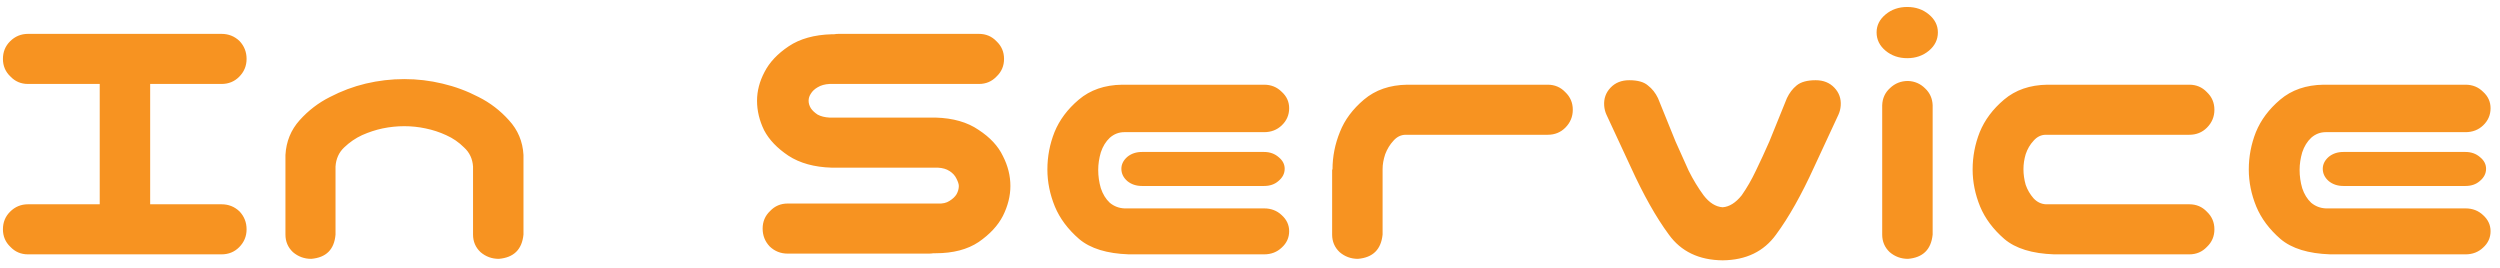 <svg width="196" height="21" viewBox="0 0 196 21" fill="none" xmlns="http://www.w3.org/2000/svg">
<path d="M0.23 17.979C0.23 17.432 0.416 16.973 0.787 16.602C1.178 16.211 1.646 16.016 2.193 16.016H7.818V6.582H2.193C1.646 6.582 1.188 6.387 0.816 5.996C0.426 5.625 0.23 5.166 0.23 4.619C0.23 4.072 0.416 3.613 0.787 3.242C1.178 2.852 1.646 2.656 2.193 2.656H17.369C17.916 2.656 18.385 2.842 18.775 3.213C19.146 3.604 19.332 4.072 19.332 4.619C19.332 5.166 19.137 5.635 18.746 6.025C18.375 6.396 17.916 6.582 17.369 6.582H11.773V16.016H17.369C17.916 16.016 18.385 16.201 18.775 16.572C19.146 16.963 19.332 17.432 19.332 17.979C19.332 18.525 19.137 18.994 18.746 19.385C18.375 19.756 17.916 19.941 17.369 19.941H2.193C1.646 19.941 1.188 19.746 0.816 19.355C0.426 18.984 0.23 18.525 0.23 17.979ZM31.695 6.201C32.711 6.201 33.707 6.318 34.684 6.553C35.68 6.787 36.627 7.139 37.525 7.607C38.424 8.057 39.215 8.662 39.898 9.424C40.602 10.185 40.982 11.094 41.041 12.148V13.379V18.389C40.924 19.561 40.279 20.195 39.107 20.293C38.56 20.293 38.082 20.117 37.672 19.766C37.281 19.395 37.086 18.936 37.086 18.389V17.1V13.057C37.047 12.451 36.812 11.953 36.383 11.562C35.973 11.152 35.504 10.83 34.977 10.596C34.469 10.361 33.932 10.185 33.365 10.068C32.818 9.951 32.262 9.893 31.695 9.893C31.129 9.893 30.562 9.951 29.996 10.068C29.449 10.185 28.912 10.361 28.385 10.596C27.877 10.83 27.408 11.152 26.979 11.562C26.568 11.953 26.344 12.451 26.305 13.057V17.1V18.389C26.207 19.561 25.572 20.195 24.4 20.293C23.854 20.293 23.375 20.117 22.965 19.766C22.574 19.395 22.379 18.936 22.379 18.389V13.379V12.148C22.438 11.094 22.809 10.185 23.492 9.424C24.176 8.662 24.967 8.057 25.865 7.607C26.764 7.139 27.701 6.787 28.678 6.553C29.674 6.318 30.68 6.201 31.695 6.201ZM78.717 4.619C78.717 5.166 78.522 5.625 78.131 5.996C77.76 6.387 77.301 6.582 76.754 6.582H65.035C64.664 6.602 64.352 6.689 64.098 6.846C63.863 6.982 63.688 7.148 63.57 7.344C63.453 7.52 63.395 7.705 63.395 7.9C63.395 8.096 63.453 8.291 63.57 8.486C63.688 8.662 63.863 8.828 64.098 8.984C64.352 9.121 64.664 9.199 65.035 9.219H73.356C74.723 9.258 75.846 9.58 76.725 10.185C77.623 10.771 78.258 11.455 78.629 12.236C79.019 12.998 79.215 13.779 79.215 14.58C79.215 15.361 79.019 16.143 78.629 16.924C78.238 17.686 77.603 18.369 76.725 18.975C75.846 19.561 74.723 19.854 73.356 19.854H73.18C73.062 19.873 72.945 19.883 72.828 19.883H61.754C61.207 19.883 60.738 19.697 60.348 19.326C59.977 18.936 59.791 18.467 59.791 17.92C59.791 17.373 59.986 16.914 60.377 16.543C60.748 16.152 61.207 15.957 61.754 15.957H73.531C73.902 15.977 74.205 15.908 74.439 15.752C74.693 15.596 74.879 15.42 74.996 15.225C75.113 15.01 75.172 14.795 75.172 14.58C75.172 14.443 75.113 14.258 74.996 14.023C74.879 13.77 74.693 13.565 74.439 13.408C74.205 13.252 73.902 13.164 73.531 13.145H65.211C63.844 13.105 62.711 12.793 61.812 12.207C60.934 11.621 60.299 10.957 59.908 10.215C59.537 9.453 59.352 8.682 59.352 7.9C59.352 7.139 59.547 6.387 59.938 5.645C60.328 4.883 60.963 4.209 61.842 3.623C62.721 3.037 63.844 2.725 65.211 2.686H65.387C65.504 2.666 65.621 2.656 65.738 2.656H76.754C77.301 2.656 77.76 2.852 78.131 3.242C78.522 3.613 78.717 4.072 78.717 4.619ZM88.502 19.941C86.783 19.883 85.484 19.482 84.606 18.74C83.727 17.979 83.092 17.129 82.701 16.191C82.311 15.234 82.115 14.268 82.115 13.291C82.115 12.275 82.301 11.299 82.672 10.361C83.062 9.404 83.697 8.555 84.576 7.812C85.475 7.051 86.607 6.66 87.975 6.641H99.107C99.654 6.641 100.113 6.826 100.484 7.197C100.875 7.549 101.07 7.979 101.07 8.486C101.07 9.014 100.875 9.463 100.484 9.834C100.113 10.185 99.654 10.361 99.107 10.361H88.15C87.721 10.361 87.34 10.508 87.008 10.801C86.695 11.094 86.461 11.475 86.305 11.943C86.168 12.412 86.1 12.871 86.1 13.32C86.1 13.809 86.168 14.287 86.305 14.756C86.461 15.225 86.695 15.605 87.008 15.898C87.34 16.172 87.721 16.318 88.15 16.338H99.107C99.654 16.338 100.113 16.514 100.484 16.865C100.875 17.217 101.07 17.637 101.07 18.125C101.07 18.633 100.875 19.062 100.484 19.414C100.113 19.766 99.654 19.941 99.107 19.941H88.502ZM100.719 13.232C100.719 13.604 100.553 13.926 100.221 14.199C99.928 14.453 99.557 14.58 99.107 14.58H89.527C89.078 14.58 88.697 14.453 88.385 14.199C88.072 13.926 87.916 13.604 87.916 13.232C87.916 12.881 88.072 12.568 88.385 12.295C88.697 12.041 89.078 11.914 89.527 11.914H99.107C99.557 11.914 99.938 12.051 100.25 12.324C100.562 12.578 100.719 12.881 100.719 13.232ZM105.055 10.332C105.426 9.395 106.051 8.555 106.93 7.812C107.828 7.051 108.961 6.66 110.328 6.641H121.344C121.891 6.641 122.35 6.836 122.721 7.227C123.111 7.598 123.307 8.057 123.307 8.604C123.307 9.15 123.111 9.619 122.721 10.01C122.35 10.381 121.891 10.566 121.344 10.566H110.211C109.84 10.566 109.518 10.723 109.244 11.035C108.971 11.328 108.756 11.68 108.6 12.09C108.463 12.5 108.395 12.891 108.395 13.262V18.389C108.277 19.561 107.633 20.195 106.461 20.293C105.914 20.293 105.436 20.117 105.025 19.766C104.635 19.395 104.439 18.936 104.439 18.389V13.291H104.469C104.469 12.275 104.664 11.289 105.055 10.332ZM130.836 18.389C129.84 17.041 128.844 15.273 127.848 13.086L125.943 8.984C125.846 8.77 125.787 8.535 125.768 8.281C125.729 7.734 125.895 7.266 126.266 6.875C126.637 6.484 127.125 6.289 127.73 6.289C128.395 6.289 128.883 6.426 129.195 6.699C129.527 6.953 129.791 7.285 129.986 7.695L131.363 11.094C131.715 11.895 132.057 12.656 132.389 13.379C132.74 14.082 133.131 14.727 133.561 15.312C134.01 15.898 134.508 16.211 135.055 16.25C135.582 16.211 136.08 15.898 136.549 15.312C136.959 14.727 137.33 14.082 137.662 13.379C138.014 12.656 138.365 11.895 138.717 11.094L140.094 7.695C140.289 7.285 140.543 6.953 140.855 6.699C141.188 6.426 141.686 6.289 142.35 6.289C142.955 6.289 143.443 6.484 143.814 6.875C144.186 7.266 144.352 7.734 144.312 8.281C144.293 8.535 144.234 8.77 144.137 8.984L142.232 13.086C141.236 15.273 140.24 17.041 139.244 18.389C138.287 19.717 136.891 20.391 135.055 20.41C133.199 20.391 131.793 19.717 130.836 18.389ZM149.586 6.348C150.113 6.367 150.562 6.562 150.934 6.934C151.305 7.285 151.5 7.725 151.52 8.252V18.389C151.402 19.561 150.758 20.195 149.586 20.293C149.039 20.293 148.561 20.117 148.15 19.766C147.76 19.395 147.564 18.936 147.564 18.389V8.252C147.584 7.705 147.789 7.256 148.18 6.904C148.57 6.533 149.039 6.348 149.586 6.348ZM147.125 2.539C147.125 1.992 147.359 1.523 147.828 1.133C148.297 0.742 148.863 0.547 149.527 0.547C150.191 0.547 150.758 0.742 151.227 1.133C151.695 1.523 151.93 1.992 151.93 2.539C151.93 3.105 151.695 3.584 151.227 3.975C150.758 4.365 150.191 4.561 149.527 4.561C148.863 4.561 148.297 4.365 147.828 3.975C147.359 3.584 147.125 3.105 147.125 2.539ZM161.041 19.941C159.322 19.883 158.023 19.482 157.145 18.74C156.266 17.979 155.631 17.129 155.24 16.191C154.85 15.234 154.654 14.268 154.654 13.291C154.654 12.275 154.84 11.299 155.211 10.361C155.602 9.404 156.236 8.555 157.115 7.812C158.014 7.051 159.146 6.66 160.514 6.641H171.646C172.193 6.641 172.652 6.836 173.023 7.227C173.414 7.598 173.609 8.057 173.609 8.604C173.609 9.15 173.414 9.619 173.023 10.01C172.652 10.381 172.193 10.566 171.646 10.566H160.396C160.025 10.566 159.703 10.723 159.43 11.035C159.156 11.328 158.951 11.68 158.814 12.09C158.697 12.48 158.639 12.871 158.639 13.262C158.639 13.672 158.697 14.082 158.814 14.492C158.951 14.883 159.156 15.234 159.43 15.547C159.703 15.84 160.025 15.996 160.396 16.016H171.646C172.193 16.016 172.652 16.211 173.023 16.602C173.414 16.973 173.609 17.432 173.609 17.979C173.609 18.525 173.414 18.984 173.023 19.355C172.652 19.746 172.193 19.941 171.646 19.941H161.041ZM182.691 19.941C180.973 19.883 179.674 19.482 178.795 18.74C177.916 17.979 177.281 17.129 176.891 16.191C176.5 15.234 176.305 14.268 176.305 13.291C176.305 12.275 176.49 11.299 176.861 10.361C177.252 9.404 177.887 8.555 178.766 7.812C179.664 7.051 180.797 6.66 182.164 6.641H193.297C193.844 6.641 194.303 6.826 194.674 7.197C195.064 7.549 195.26 7.979 195.26 8.486C195.26 9.014 195.064 9.463 194.674 9.834C194.303 10.185 193.844 10.361 193.297 10.361H182.34C181.91 10.361 181.529 10.508 181.197 10.801C180.885 11.094 180.65 11.475 180.494 11.943C180.357 12.412 180.289 12.871 180.289 13.32C180.289 13.809 180.357 14.287 180.494 14.756C180.65 15.225 180.885 15.605 181.197 15.898C181.529 16.172 181.91 16.318 182.34 16.338H193.297C193.844 16.338 194.303 16.514 194.674 16.865C195.064 17.217 195.26 17.637 195.26 18.125C195.26 18.633 195.064 19.062 194.674 19.414C194.303 19.766 193.844 19.941 193.297 19.941H182.691ZM194.908 13.232C194.908 13.604 194.742 13.926 194.41 14.199C194.117 14.453 193.746 14.58 193.297 14.58H183.717C183.268 14.58 182.887 14.453 182.574 14.199C182.262 13.926 182.105 13.604 182.105 13.232C182.105 12.881 182.262 12.568 182.574 12.295C182.887 12.041 183.268 11.914 183.717 11.914H193.297C193.746 11.914 194.127 12.051 194.439 12.324C194.752 12.578 194.908 12.881 194.908 13.232Z" fill="#F79321"/>
</svg>
